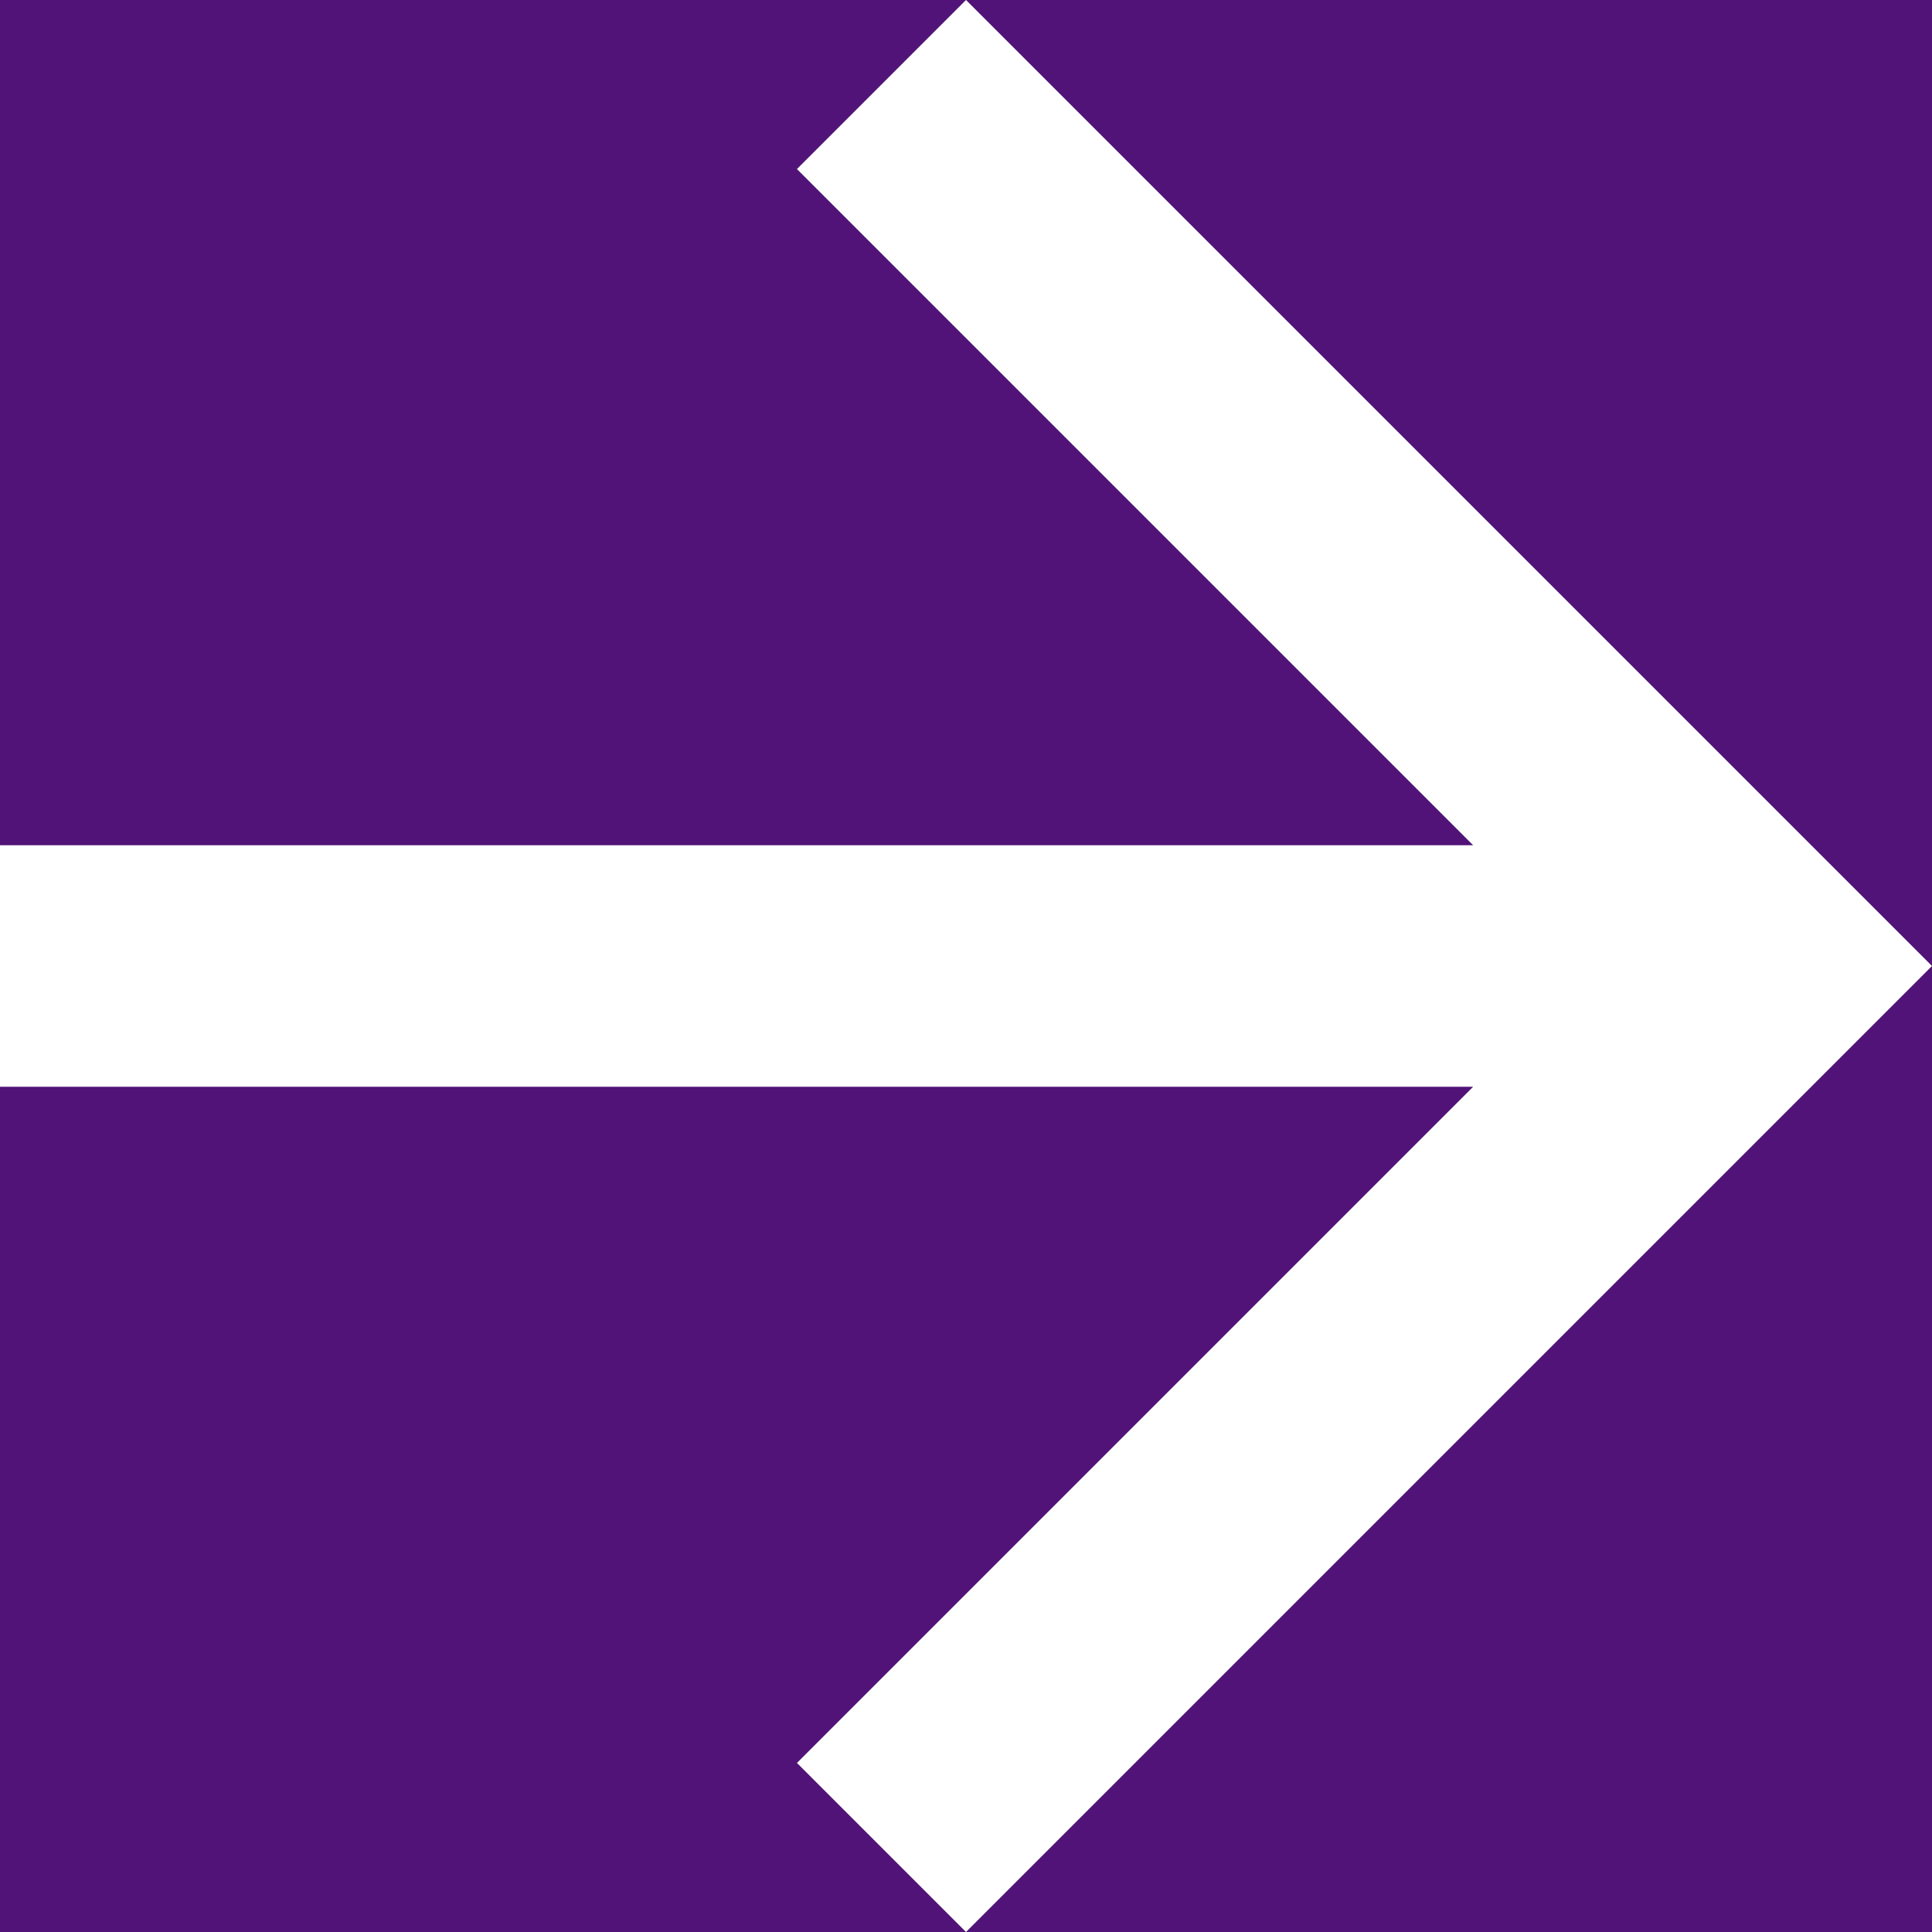 <?xml version="1.0" encoding="UTF-8"?>
<svg width="18px" height="18px" viewBox="0 0 18 18" version="1.1" xmlns="http://www.w3.org/2000/svg" xmlns:xlink="http://www.w3.org/1999/xlink">
    <title>388C47BB-7391-45ED-A049-D9B8F320485E</title>
    <defs>
        <circle id="path-1" cx="19" cy="19" r="19"></circle>
        <filter x="-13.2%" y="-10.5%" width="126.3%" height="126.3%" filterUnits="objectBoundingBox" id="filter-2">
            <feOffset dx="0" dy="1" in="SourceAlpha" result="shadowOffsetOuter1"></feOffset>
            <feGaussianBlur stdDeviation="1.5" in="shadowOffsetOuter1" result="shadowBlurOuter1"></feGaussianBlur>
            <feColorMatrix values="0 0 0 0 0   0 0 0 0 0   0 0 0 0 0  0 0 0 0.01 0" type="matrix" in="shadowBlurOuter1"></feColorMatrix>
        </filter>
    </defs>
    <g id="🏞️-UI-(Web)" stroke="none" stroke-width="1" fill="none" fill-rule="evenodd">
        <g id="Homepage" transform="translate(-1562, -3337)">
            <!-- <rect fill="#F8F8F8" x="0" y="0" width="1920" height="5697"></rect> -->
            <g id="Entertainment" transform="translate(330, 3327)">
                <g id="Custom-Button" transform="translate(1222, 0)">
                    <g id="Oval">
                        <use fill="black" fill-opacity="1" filter="url(#filter-2)" xlink:href="#path-1"></use>
                        <use fill="#511378" fill-rule="evenodd" xlink:href="#path-1"></use>
                    </g>
                    <g id="Icon" transform="translate(10, 10)" fill="#FFFFFF">
                        <polygon id="_Icons/Material-Design-Icon-Pack/right-arrow-forward" points="9 -3.75000004e-08 7.425 1.575 13.725 7.875 -3.75000004e-08 7.875 -3.75000004e-08 10.125 13.725 10.125 7.425 16.425 9 18 18 9"></polygon>
                    </g>
                </g>
            </g>
        </g>
    </g>
</svg>